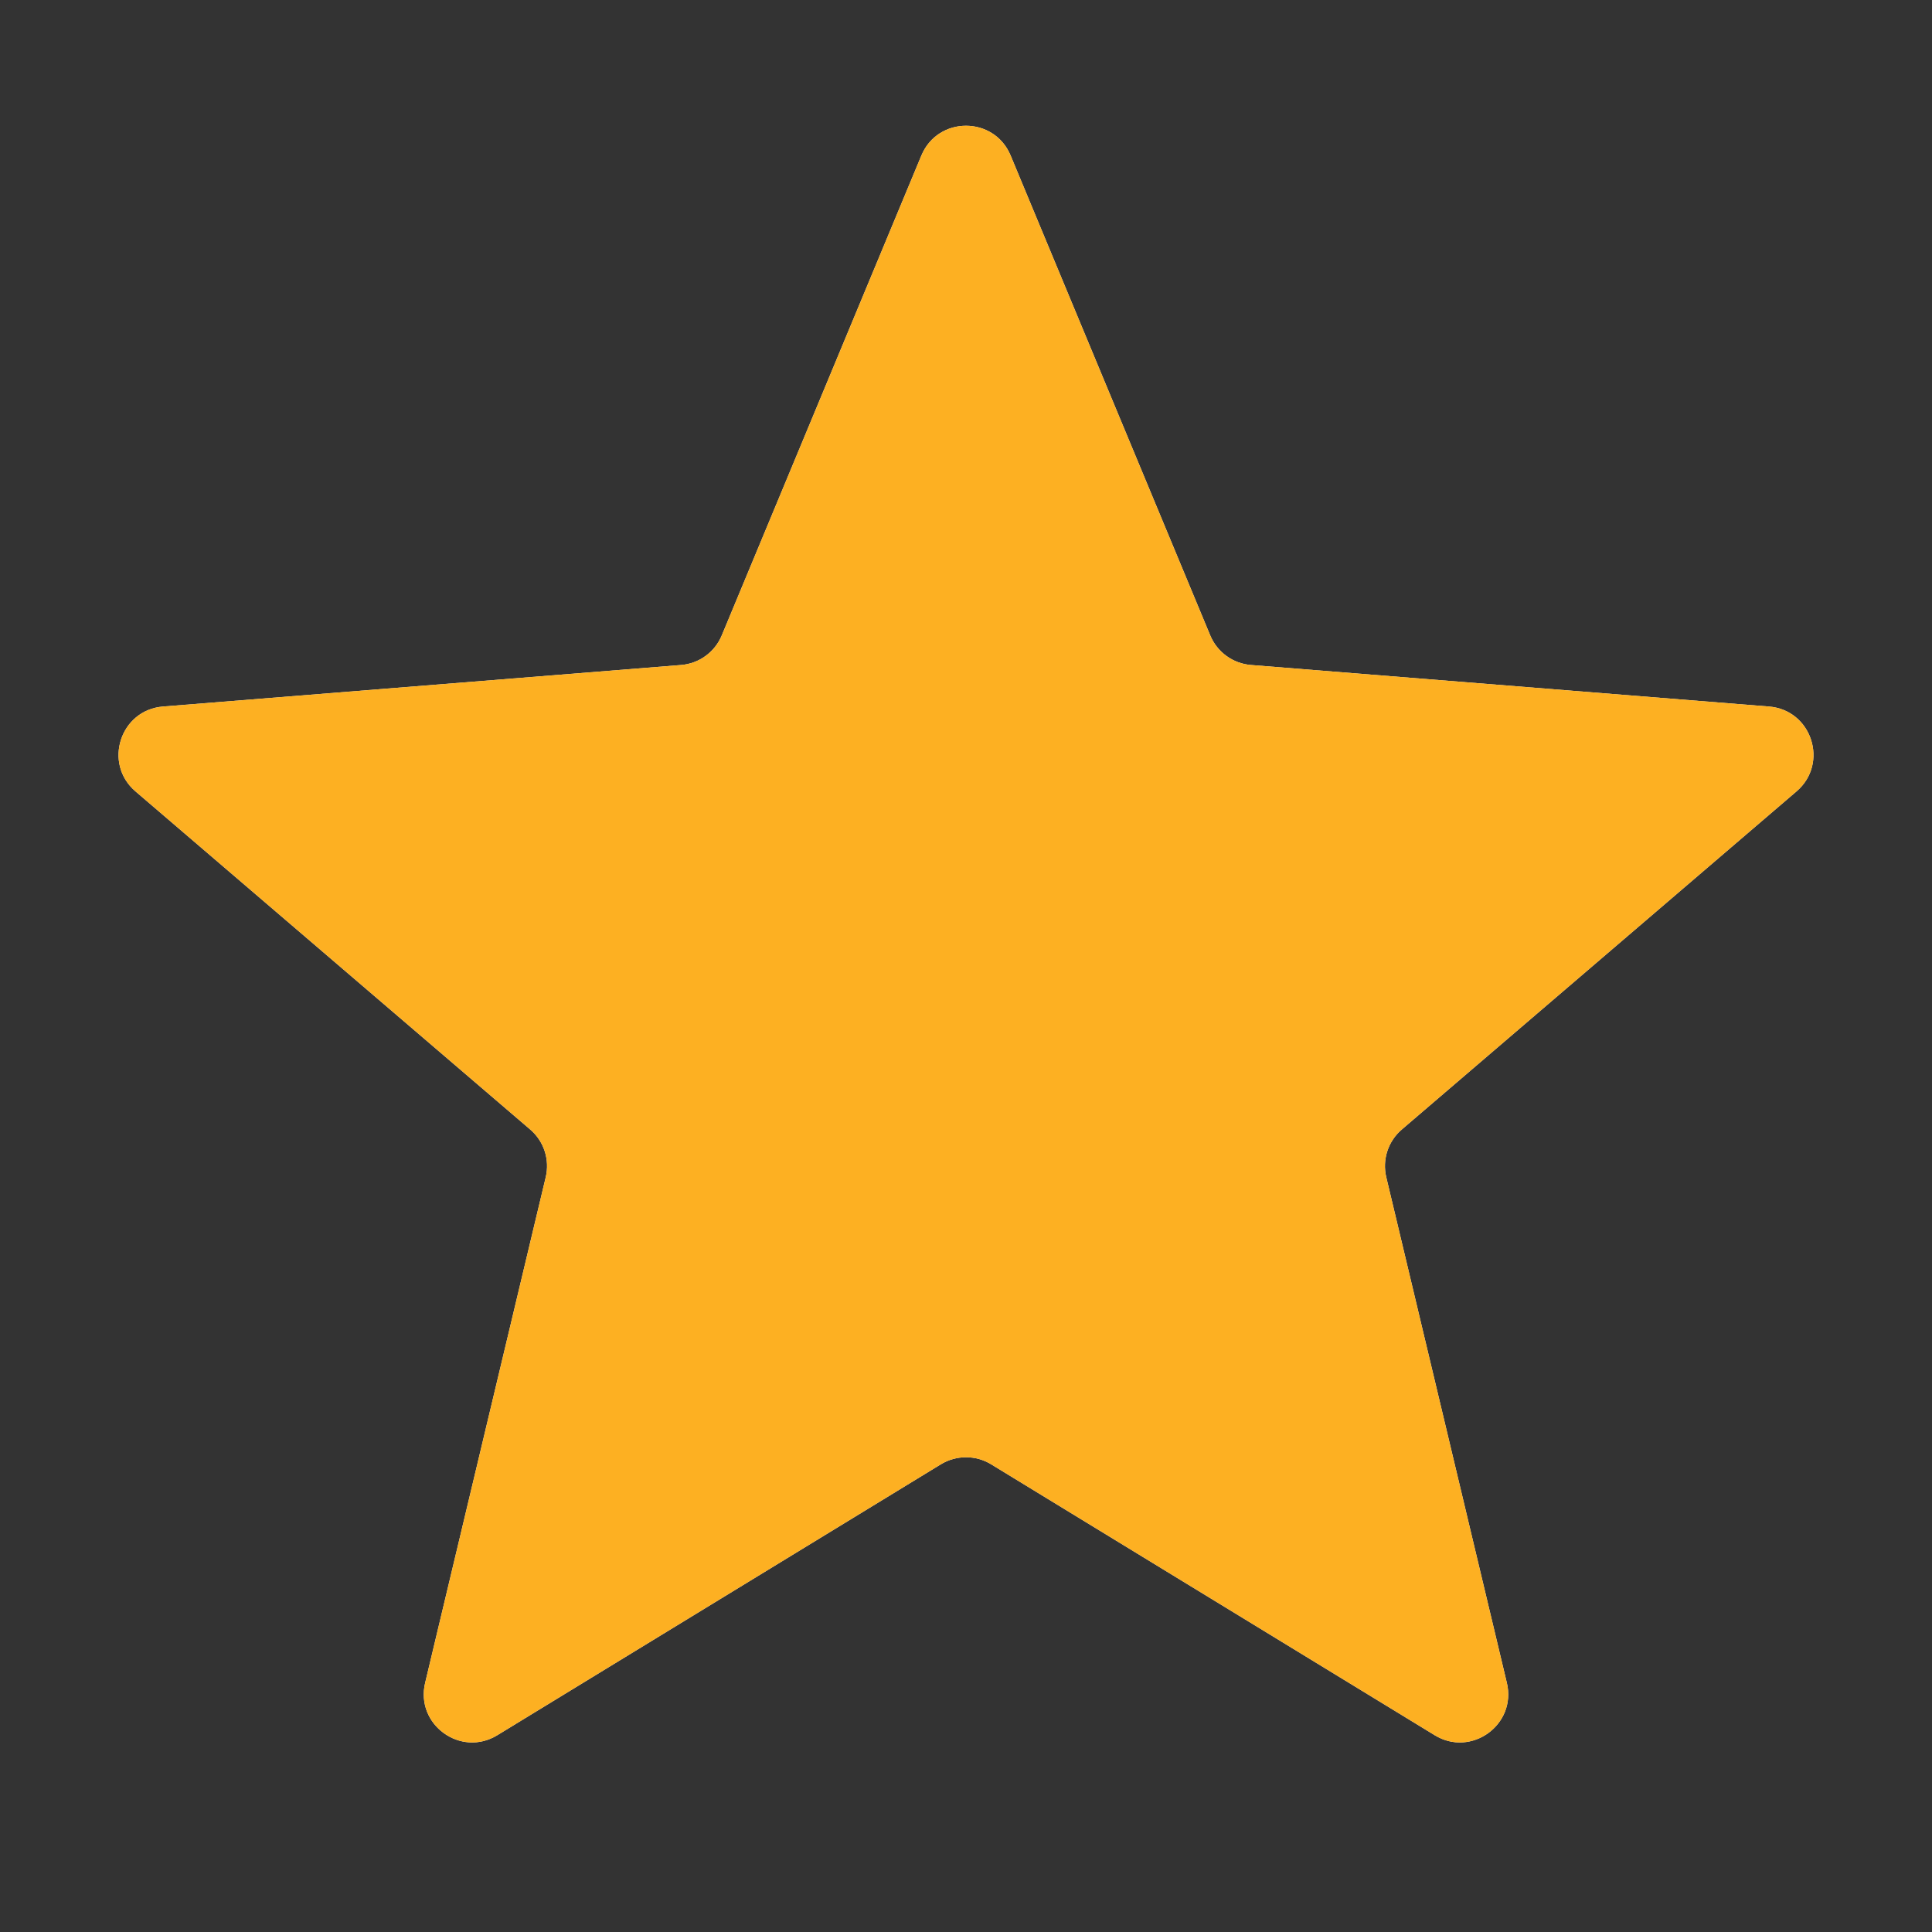 <svg width="20" height="20" viewBox="0 0 20 20" fill="none" xmlns="http://www.w3.org/2000/svg" xmlns:xlink="http://www.w3.org/1999/xlink">
	<rect x="0" y="0" width="20" height="20" fill="#333333" stroke="none"/>
	<desc>
			Created with Pixso.
	</desc>
	<defs>
		<clipPath id="clip8_405">
			<rect id="Star" width="20" height="20" fill="white" fill-opacity="0"/>
		</clipPath>
		<clipPath id="clip508_6426">
			<rect id="Star icon" width="20" height="20" fill="white" fill-opacity="0"/>
		</clipPath>
	</defs>
	<rect id="Star icon" width="20" height="20" fill="#FFFFFF" fill-opacity="0"/>
	<g clip-path="url(#clip508_6426)">
		<path id="Star background" d="M9.538 1.61L7.472 6.577C7.4 6.751 7.237 6.869 7.051 6.884L1.688 7.314C1.244 7.349 1.065 7.903 1.402 8.192L5.488 11.692C5.631 11.814 5.693 12.005 5.649 12.188L4.401 17.421C4.298 17.853 4.769 18.195 5.148 17.963L9.739 15.159C9.899 15.061 10.101 15.061 10.261 15.159L14.852 17.963C15.231 18.195 15.702 17.853 15.599 17.421L14.351 12.188C14.307 12.005 14.369 11.814 14.512 11.692L18.598 8.192C18.935 7.903 18.756 7.349 18.312 7.314L12.95 6.884C12.763 6.869 12.6 6.751 12.528 6.577L10.462 1.61C10.291 1.199 9.709 1.199 9.538 1.61Z" fill="#F2F4F7" fill-opacity="1" fill-rule="evenodd"/>
		<rect id="Star" width="20" height="20" fill="#FFFFFF" fill-opacity="0"/>
		<g clip-path="url(#clip8_405)">
			<path id="Star" d="M9.538 1.61L7.472 6.577C7.4 6.751 7.237 6.869 7.051 6.884L1.688 7.314C1.244 7.349 1.065 7.903 1.402 8.192L5.488 11.692C5.631 11.814 5.693 12.005 5.649 12.188L4.401 17.421C4.298 17.853 4.769 18.195 5.148 17.963L9.739 15.159C9.899 15.061 10.101 15.061 10.261 15.159L14.852 17.963C15.231 18.195 15.702 17.853 15.599 17.421L14.351 12.188C14.307 12.005 14.369 11.814 14.512 11.692L18.598 8.192C18.935 7.903 18.756 7.349 18.312 7.314L12.95 6.884C12.763 6.869 12.6 6.751 12.528 6.577L10.462 1.61C10.291 1.199 9.709 1.199 9.538 1.61Z" fill="#FDB022" fill-opacity="1" fill-rule="evenodd"/>
		</g>
	</g>
</svg>
